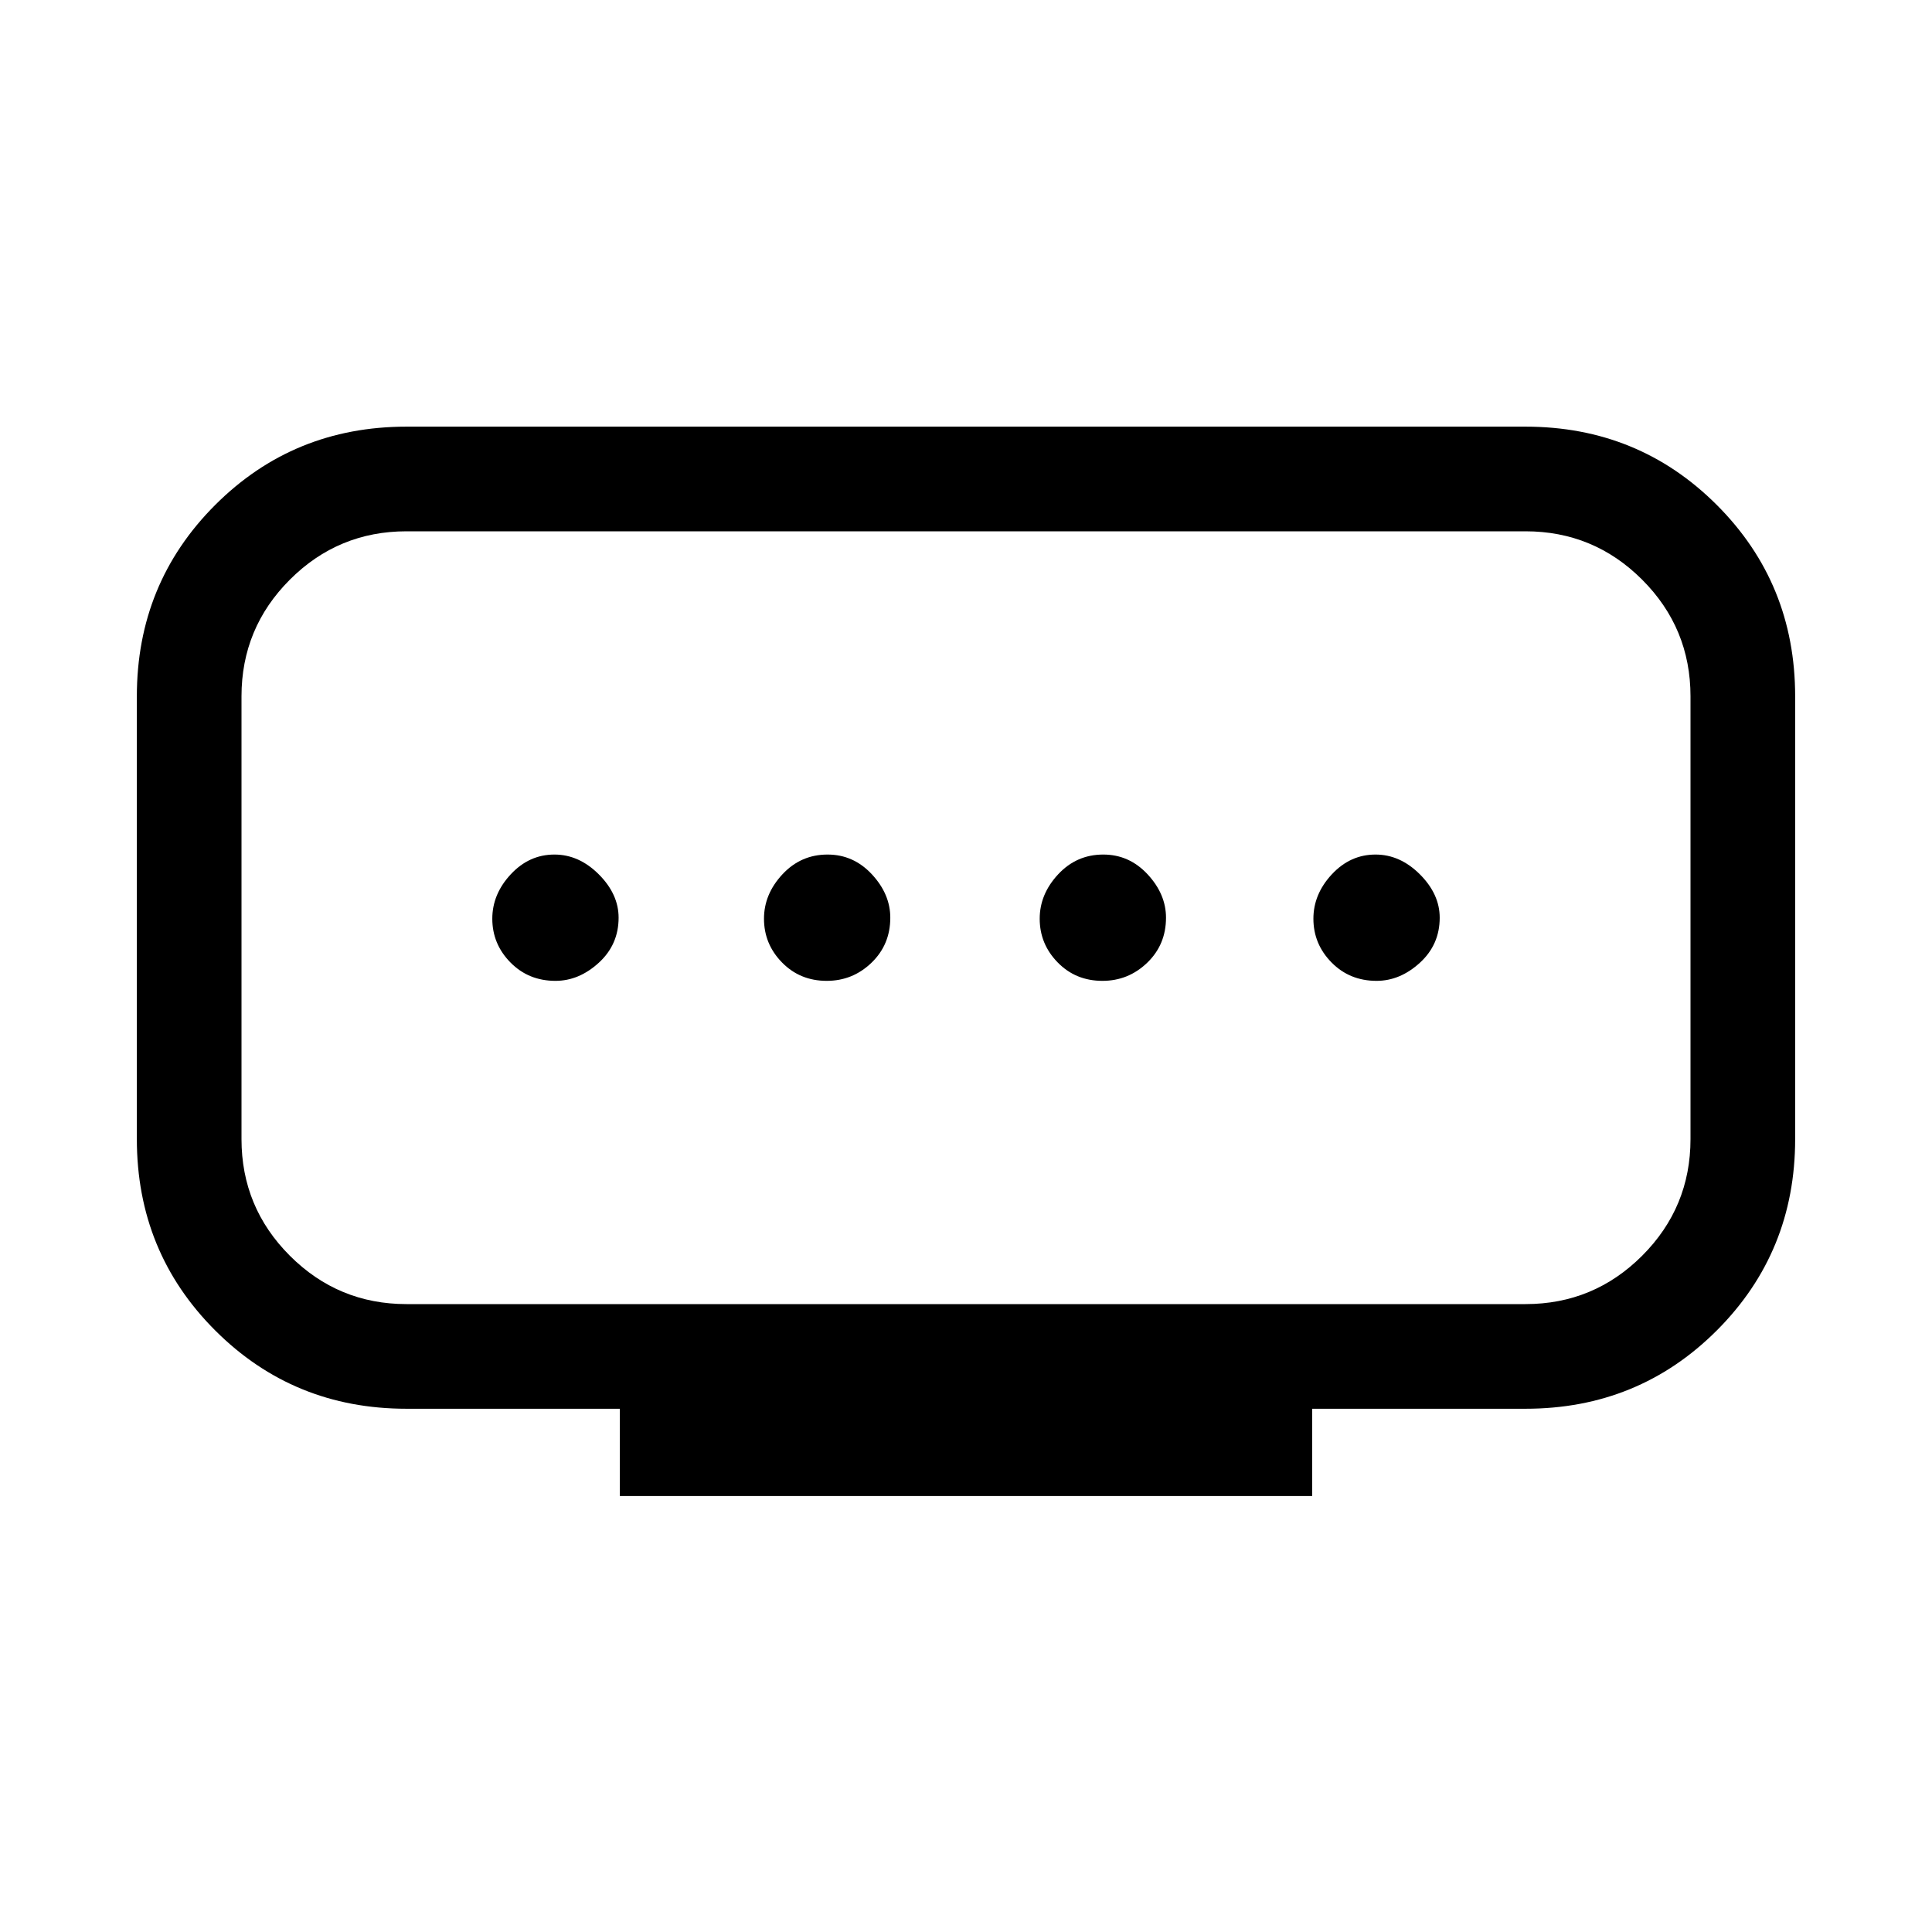 <svg xmlns="http://www.w3.org/2000/svg" height="20" viewBox="0 -960 960 960" width="20"><path d="M202-312h556q33.93 0 57.97-24.03Q840-360.07 840-394v-220q0-33.93-24.03-57.97Q791.93-696 758-696H202q-33.93 0-57.97 24.03Q120-647.93 120-614v220q0 33.93 24.03 57.97Q168.07-312 202-312Zm106 95.38V-260H202q-56.15 0-95.08-38.92Q68-337.85 68-394v-220q0-56.15 38.92-95.08Q145.85-748 202-748h556q56.15 0 95.08 38.92Q892-670.15 892-614v220q0 56.15-38.92 95.08Q814.15-260 758-260H652v43.38H308Zm102.79-256q12.9 0 22.25-9 9.34-9 9.34-22.38 0-11.69-9.13-21.54-9.14-9.84-22.04-9.84-13.29 0-22.44 9.84-9.15 9.85-9.15 22.04 0 12.58 8.94 21.73t22.23 9.15Zm-134.79 0q11.69 0 21.54-9 9.84-9 9.84-22.38 0-11.69-9.84-21.54-9.85-9.84-22.04-9.84-12.58 0-21.73 9.84-9.15 9.85-9.15 22.04 0 12.58 9 21.73t22.38 9.15Zm271.79 0q12.9 0 22.25-9 9.34-9 9.34-22.38 0-11.69-9.13-21.54-9.14-9.84-22.04-9.84-13.29 0-22.44 9.84-9.15 9.85-9.15 22.04 0 12.58 8.94 21.73t22.23 9.15Zm136.21 0q11.69 0 21.54-9 9.84-9 9.84-22.38 0-11.69-9.84-21.54-9.85-9.84-22.04-9.84-12.58 0-21.73 9.84-9.15 9.85-9.15 22.04 0 12.58 9 21.73t22.38 9.15ZM480-504Z"/></svg>